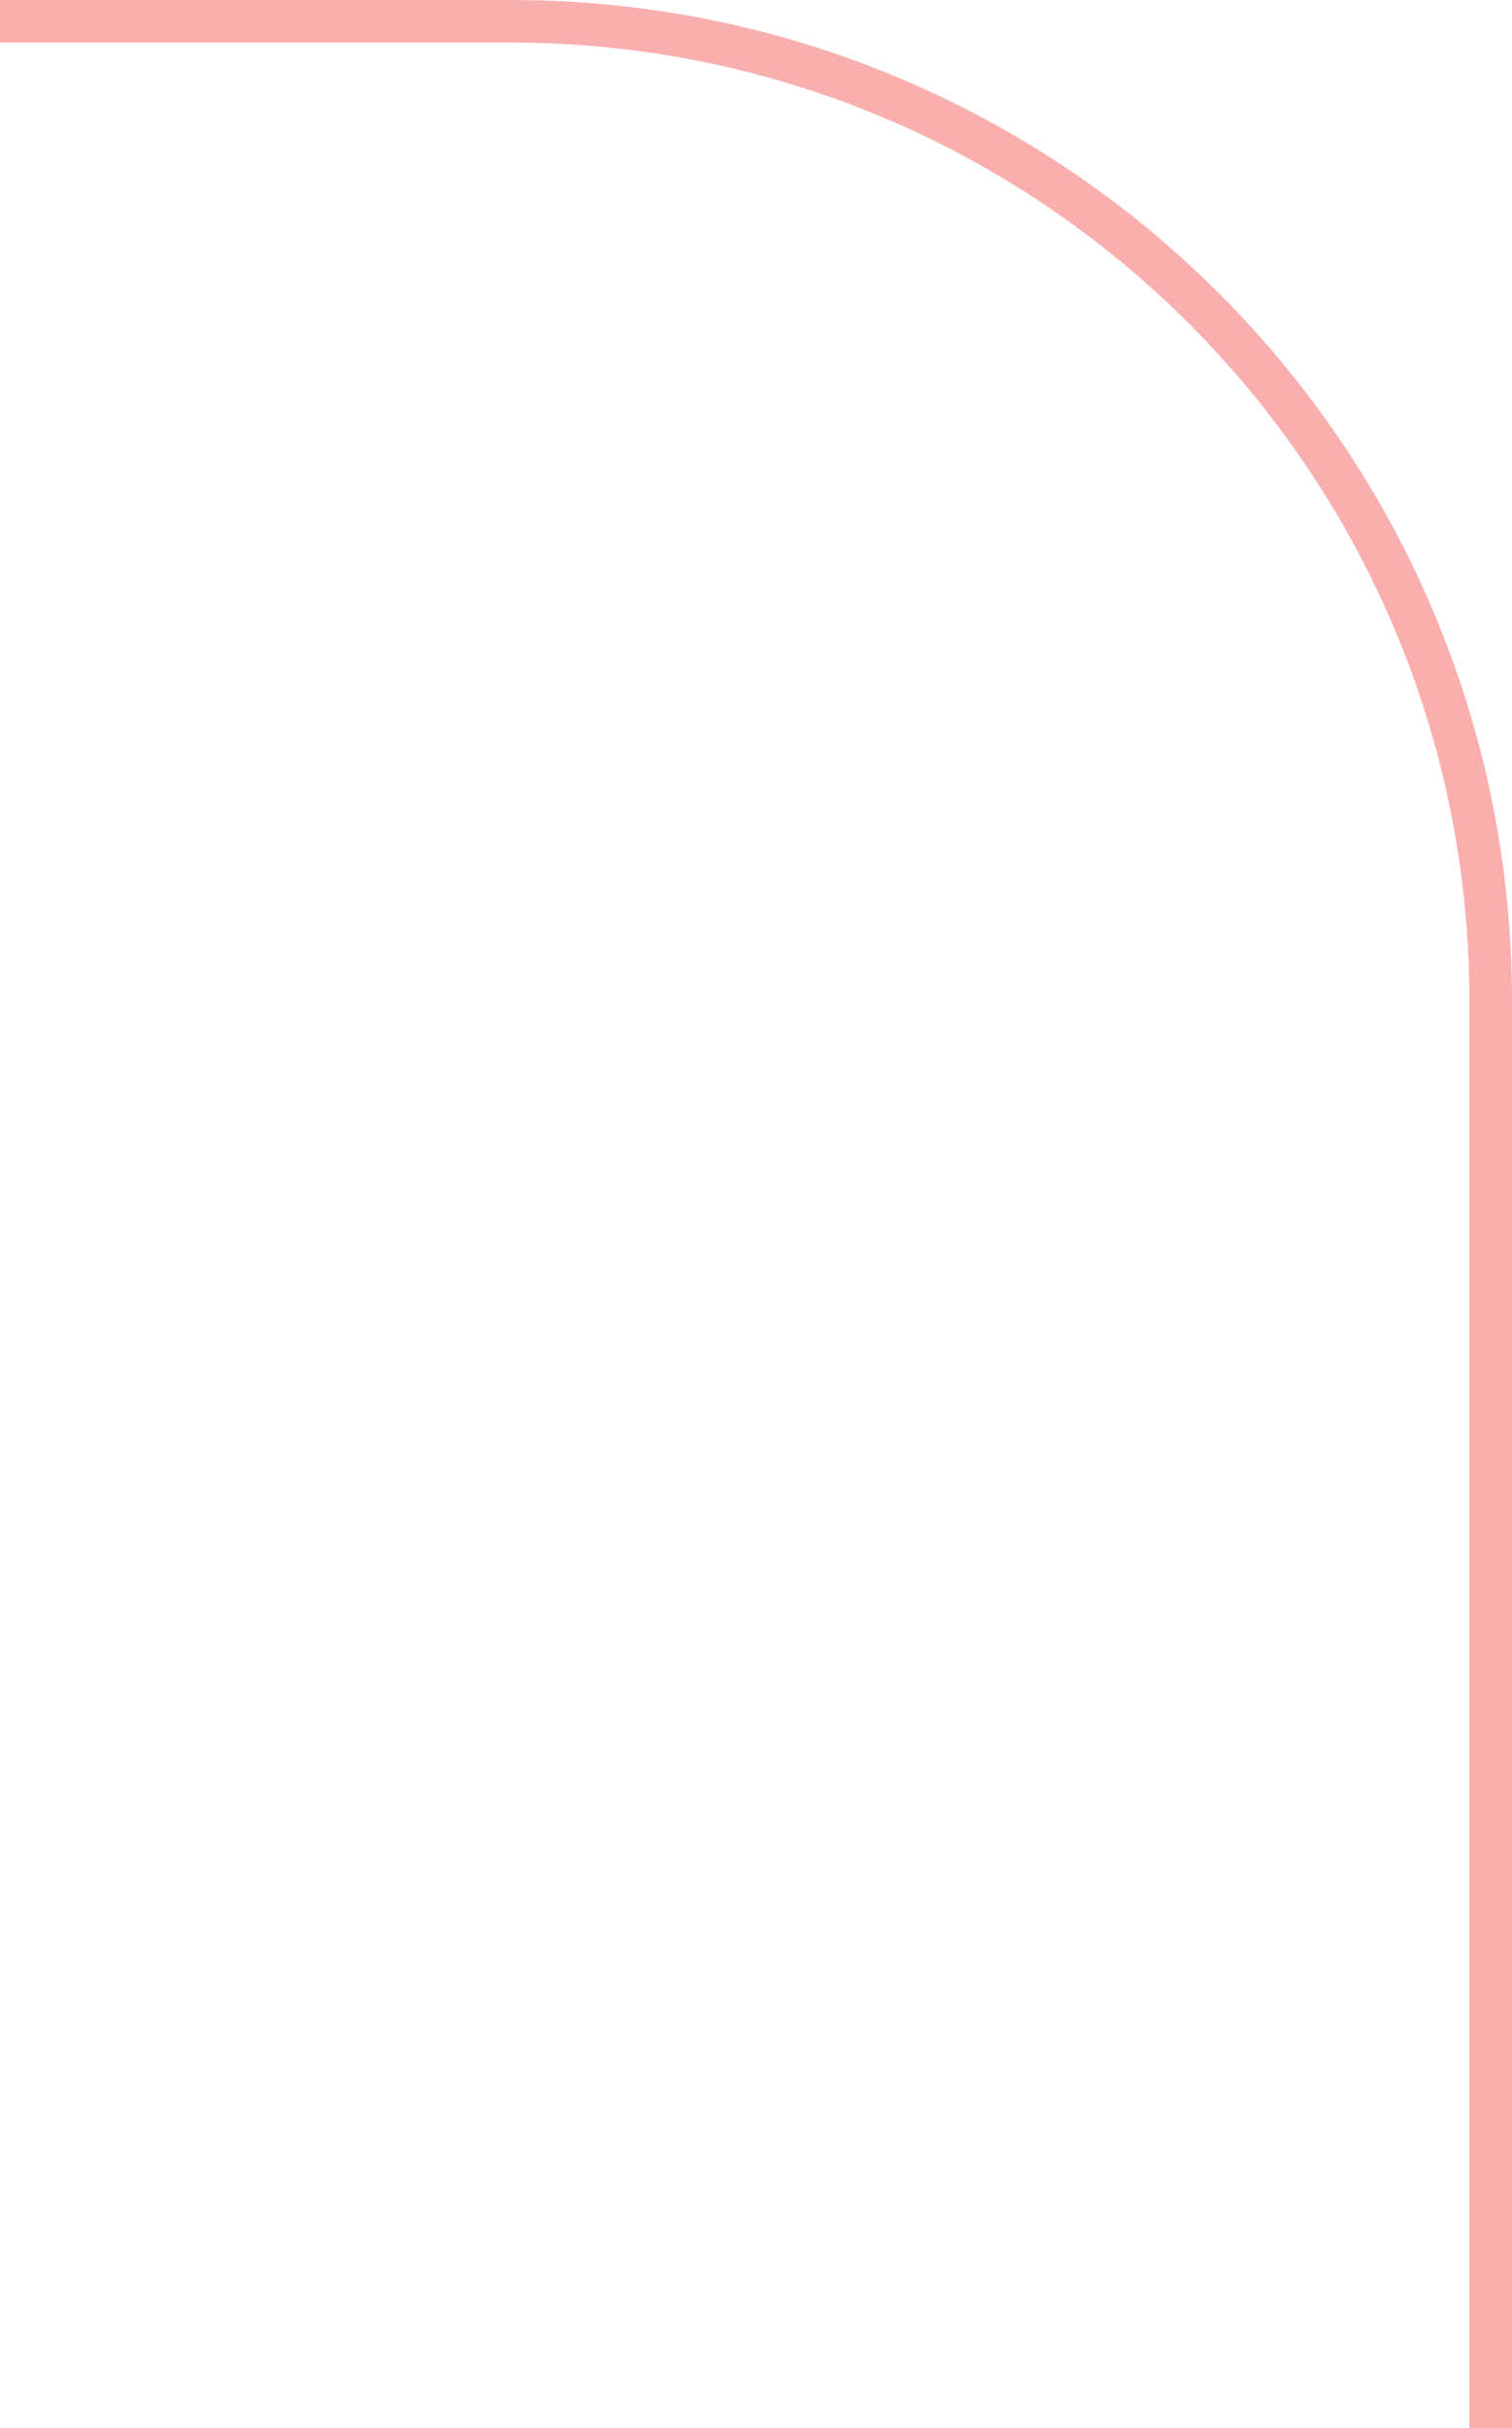<svg width="142" height="228" viewBox="0 0 142 228" fill="none" xmlns="http://www.w3.org/2000/svg">
<path d="M0 2H48C98.81 2 140 43.19 140 94V228" stroke="#F43939" stroke-opacity="0.4" stroke-width="4"/>
</svg>
